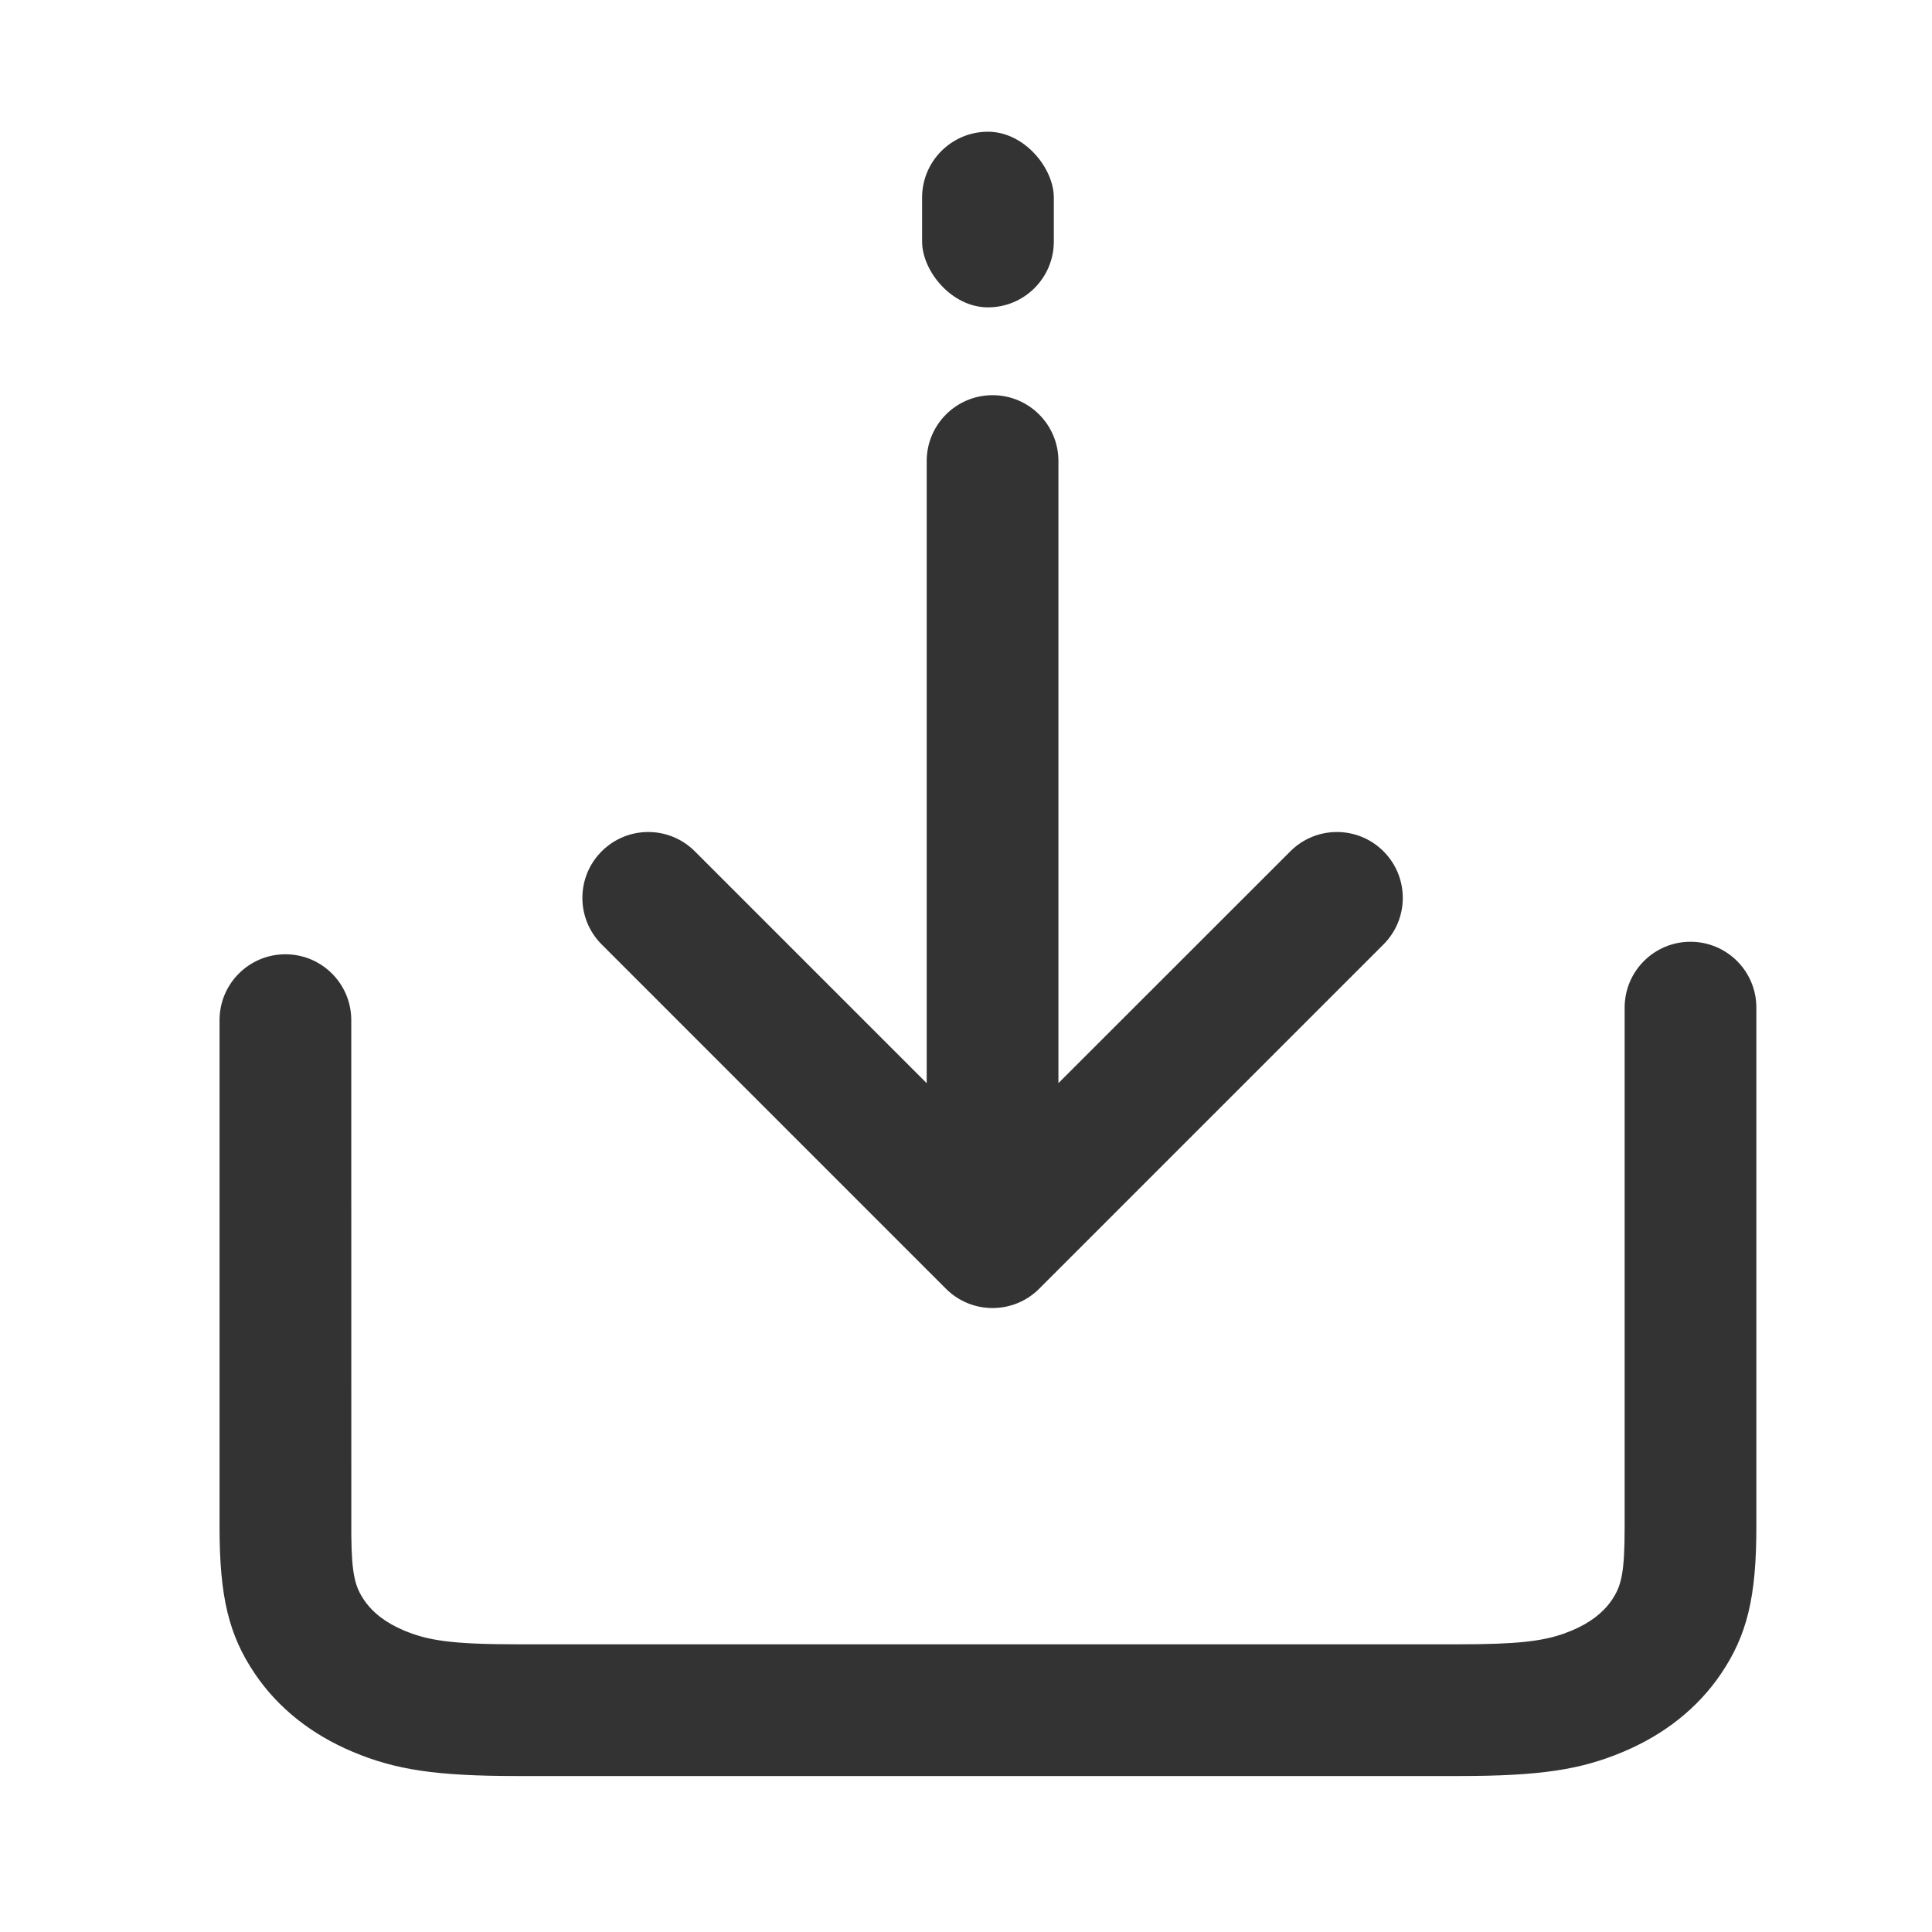 <?xml version="1.0" encoding="UTF-8"?>
<svg width="44px" height="44px" viewBox="0 0 44 44" version="1.1" xmlns="http://www.w3.org/2000/svg" xmlns:xlink="http://www.w3.org/1999/xlink">
    <title>21@2x</title>
    <g id="相关图标说明" stroke="none" stroke-width="1" fill="none" fill-rule="evenodd">
        <g id="线型图标（单色）" transform="translate(-298, -5040)">
            <g id="编组-5" transform="translate(131, 4940)">
                <g id="21" transform="translate(167, 100)">
                    <g id="编组"></g>
                    <g transform="translate(5, 3)" fill="#333333">
                        <path d="M33.5,18.448 C34.328,18.448 35,19.119 35,19.948 L35,19.948 L35,31.777 C35,33.376 34.787,34.246 34.19,35.126 C33.661,35.905 32.902,36.503 31.97,36.895 C30.994,37.307 30.068,37.448 28.207,37.448 L28.207,37.448 L6.793,37.448 C4.932,37.448 4.006,37.307 3.03,36.895 C2.098,36.503 1.339,35.905 0.81,35.126 C0.213,34.246 0,33.376 0,31.777 L0,31.777 L0,20.233 C0,19.404 0.672,18.733 1.5,18.733 C2.328,18.733 3,19.404 3,20.233 L3,20.233 L3.001,31.976 C3.01,32.861 3.087,33.138 3.293,33.441 C3.484,33.722 3.78,33.956 4.195,34.131 C4.748,34.364 5.298,34.448 6.793,34.448 L6.793,34.448 L28.207,34.448 C29.526,34.448 30.109,34.382 30.609,34.207 L30.609,34.207 L30.805,34.131 C31.22,33.956 31.516,33.722 31.707,33.441 C31.928,33.116 32,32.822 32,31.777 L32,31.777 L32,19.948 C32,19.119 32.672,18.448 33.5,18.448 Z M17.605,6 C18.434,6 19.105,6.672 19.105,7.5 L19.105,21.667 L24.387,16.388 C24.972,15.802 25.922,15.802 26.508,16.388 C27.094,16.974 27.094,17.923 26.508,18.509 L18.666,26.351 C18.08,26.936 17.13,26.936 16.544,26.351 L8.703,18.509 C8.117,17.923 8.117,16.974 8.703,16.388 C9.289,15.802 10.238,15.802 10.824,16.388 L16.105,21.669 L16.105,7.5 C16.105,6.672 16.777,6 17.605,6 Z" id="形状结合"></path>
                        <rect id="矩形" x="16" y="0" width="3" height="4" rx="1.5"></rect>
                    </g>
                </g>
            </g>
        </g>
    </g>
</svg>
